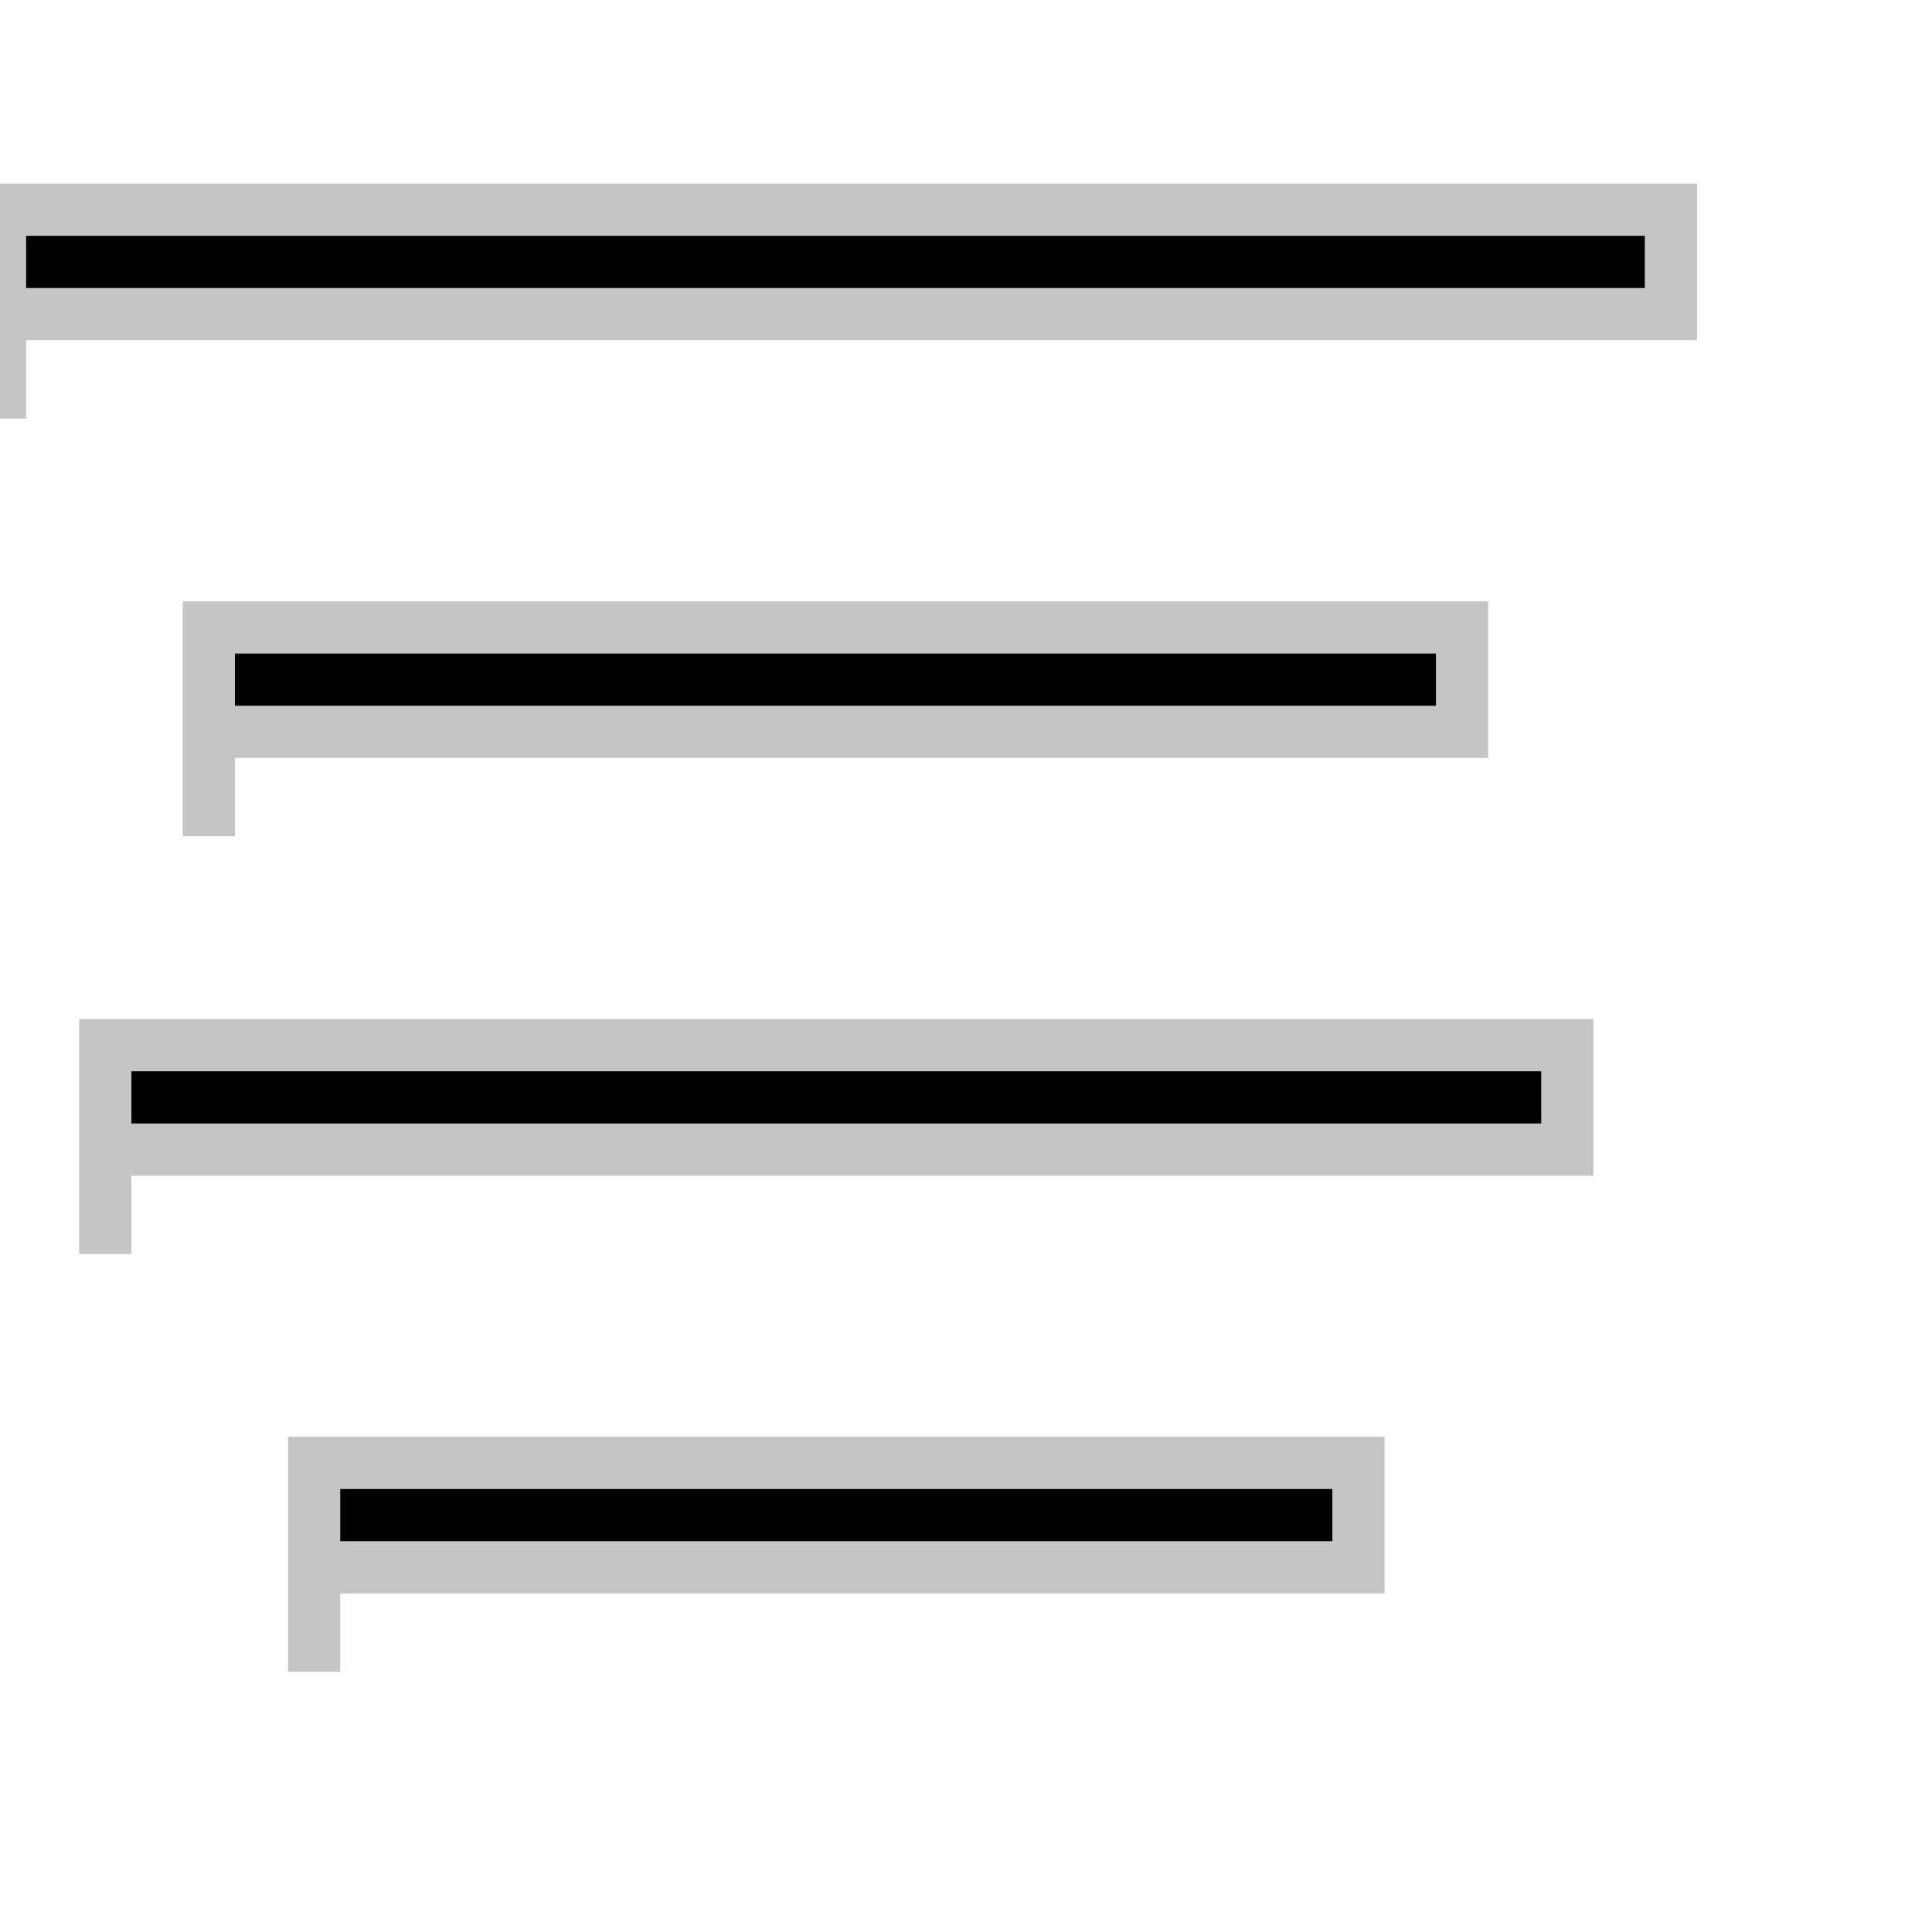 <?xml version="1.0" encoding="utf-8"?>
<!-- Uploaded to: SVG Repo, www.svgrepo.com, Generator: SVG Repo Mixer Tools -->
<svg width="800px" height="800px" viewBox="0 0 37 37" version="1.1" xmlns="http://www.w3.org/2000/svg">
<title>center-align</title>
<path d="M0 6.016h32v-2h-32v4zM2.016 22.016h28v-2h-28v4zM4 14.016h24v-2h-24v4zM6.016 30.016h20v-2h-20v4z" stroke="#C5C5C5"></path>
</svg>
